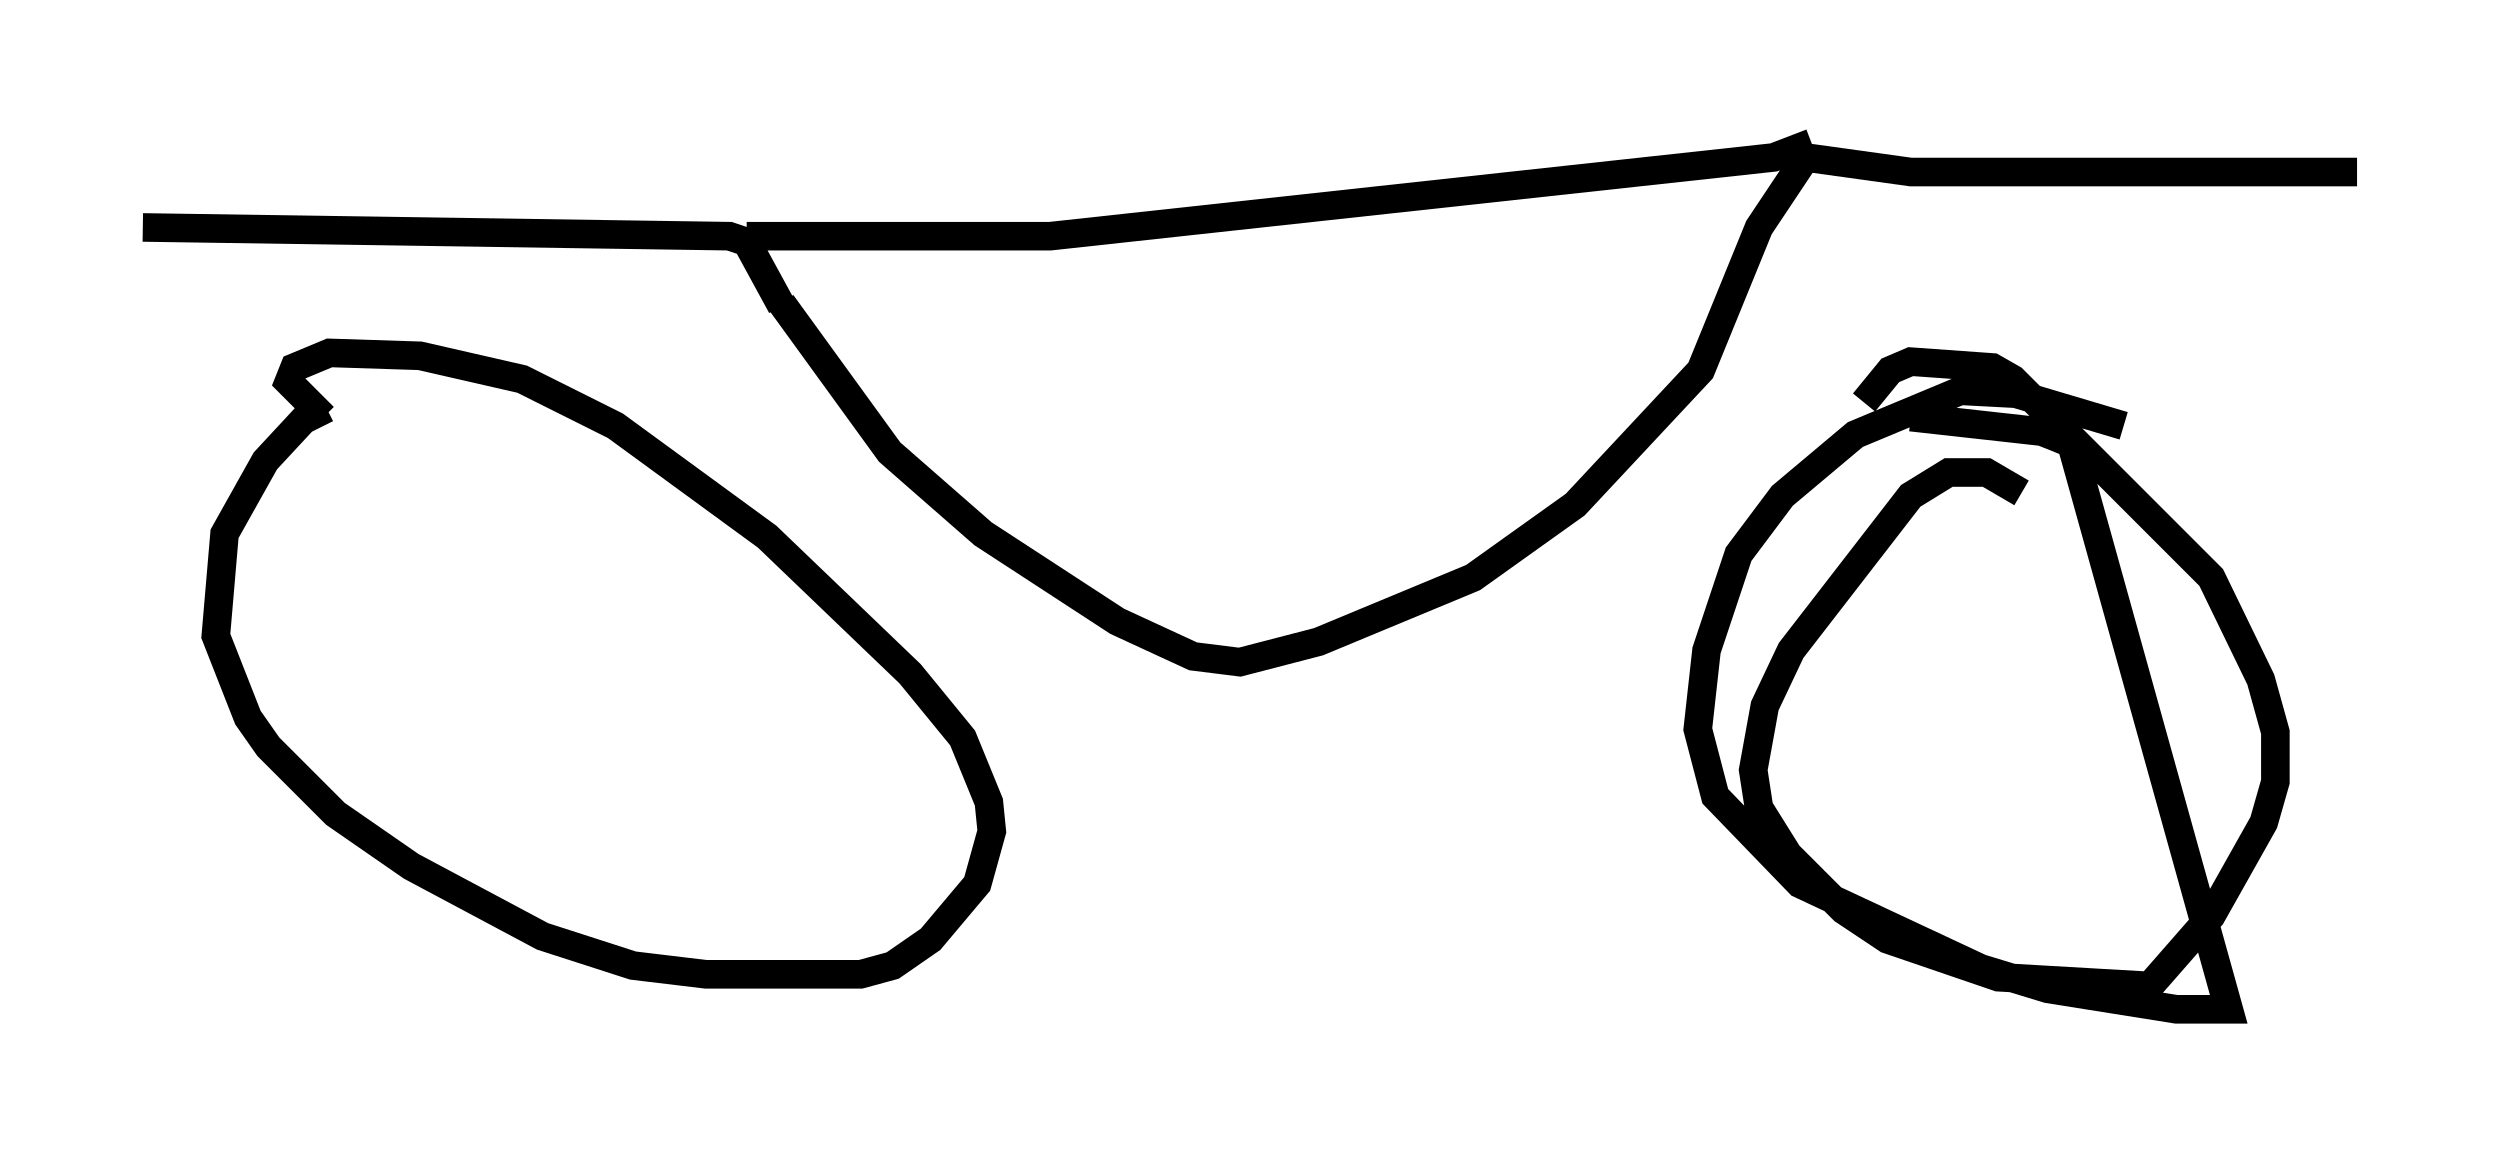 <?xml version="1.0" encoding="utf-8" ?>
<svg baseProfile="full" height="40.319" version="1.1" width="87.482" xmlns="http://www.w3.org/2000/svg" xmlns:ev="http://www.w3.org/2001/xml-events" xmlns:xlink="http://www.w3.org/1999/xlink"><defs /><rect fill="white" height="40.319" width="87.482" x="0" y="0" /><path d="M13.371, 14.086 m-1.94, 0.204 l-0.817, 0.408 -1.327, 1.429 l-1.429, 2.552 -0.306, 3.573 l1.123, 2.858 0.715, 1.021 l2.348, 2.348 2.654, 1.838 l4.594, 2.45 3.165, 1.021 l2.552, 0.306 5.41, 0.0 l1.123, -0.306 1.327, -0.919 l1.633, -1.94 0.51, -1.838 l-0.102, -1.021 -0.919, -2.246 l-1.838, -2.246 -5.002, -4.798 l-5.308, -3.879 -3.267, -1.633 l-3.573, -0.817 -3.165, -0.102 l-1.225, 0.51 -0.204, 0.51 l1.225, 1.225 m62.986, 0.306 l-3.777, -1.123 -1.94, -0.102 l-3.675, 1.531 -2.552, 2.144 l-1.531, 2.042 -1.123, 3.369 l-0.306, 2.756 0.613, 2.348 l2.96, 3.063 6.329, 2.96 l2.348, 0.715 4.492, 0.715 l1.838, 0.0 -5.513, -19.804 l-1.021, -0.408 -4.594, -0.51 m-39.507, -3.981 l3.777, 5.206 3.267, 2.858 l4.696, 3.063 2.654, 1.225 l1.633, 0.204 2.756, -0.715 l5.41, -2.246 3.573, -2.552 l4.39, -4.696 2.042, -5.002 l1.633, -2.45 3.675, 0.51 l15.619, 0.0 m-11.74, 11.229 l-1.225, -0.715 -1.327, 0.0 l-1.327, 0.817 -4.185, 5.41 l-0.919, 1.94 -0.408, 2.246 l0.204, 1.327 1.021, 1.633 l1.94, 1.94 1.531, 1.021 l3.879, 1.327 5.308, 0.306 l2.144, -2.45 1.838, -3.267 l0.408, -1.429 0.0, -1.735 l-0.51, -1.838 -1.735, -3.573 l-6.942, -6.942 -0.715, -0.408 l-2.858, -0.204 -0.715, 0.306 l-0.919, 1.123 m-37.873, -3.369 l-1.225, -2.246 -0.613, -0.204 l-20.519, -0.306 m21.131, 0.306 l10.617, 0.0 25.317, -2.756 l1.327, -0.51 " fill="none" stroke="black" stroke-width="1" /></svg>